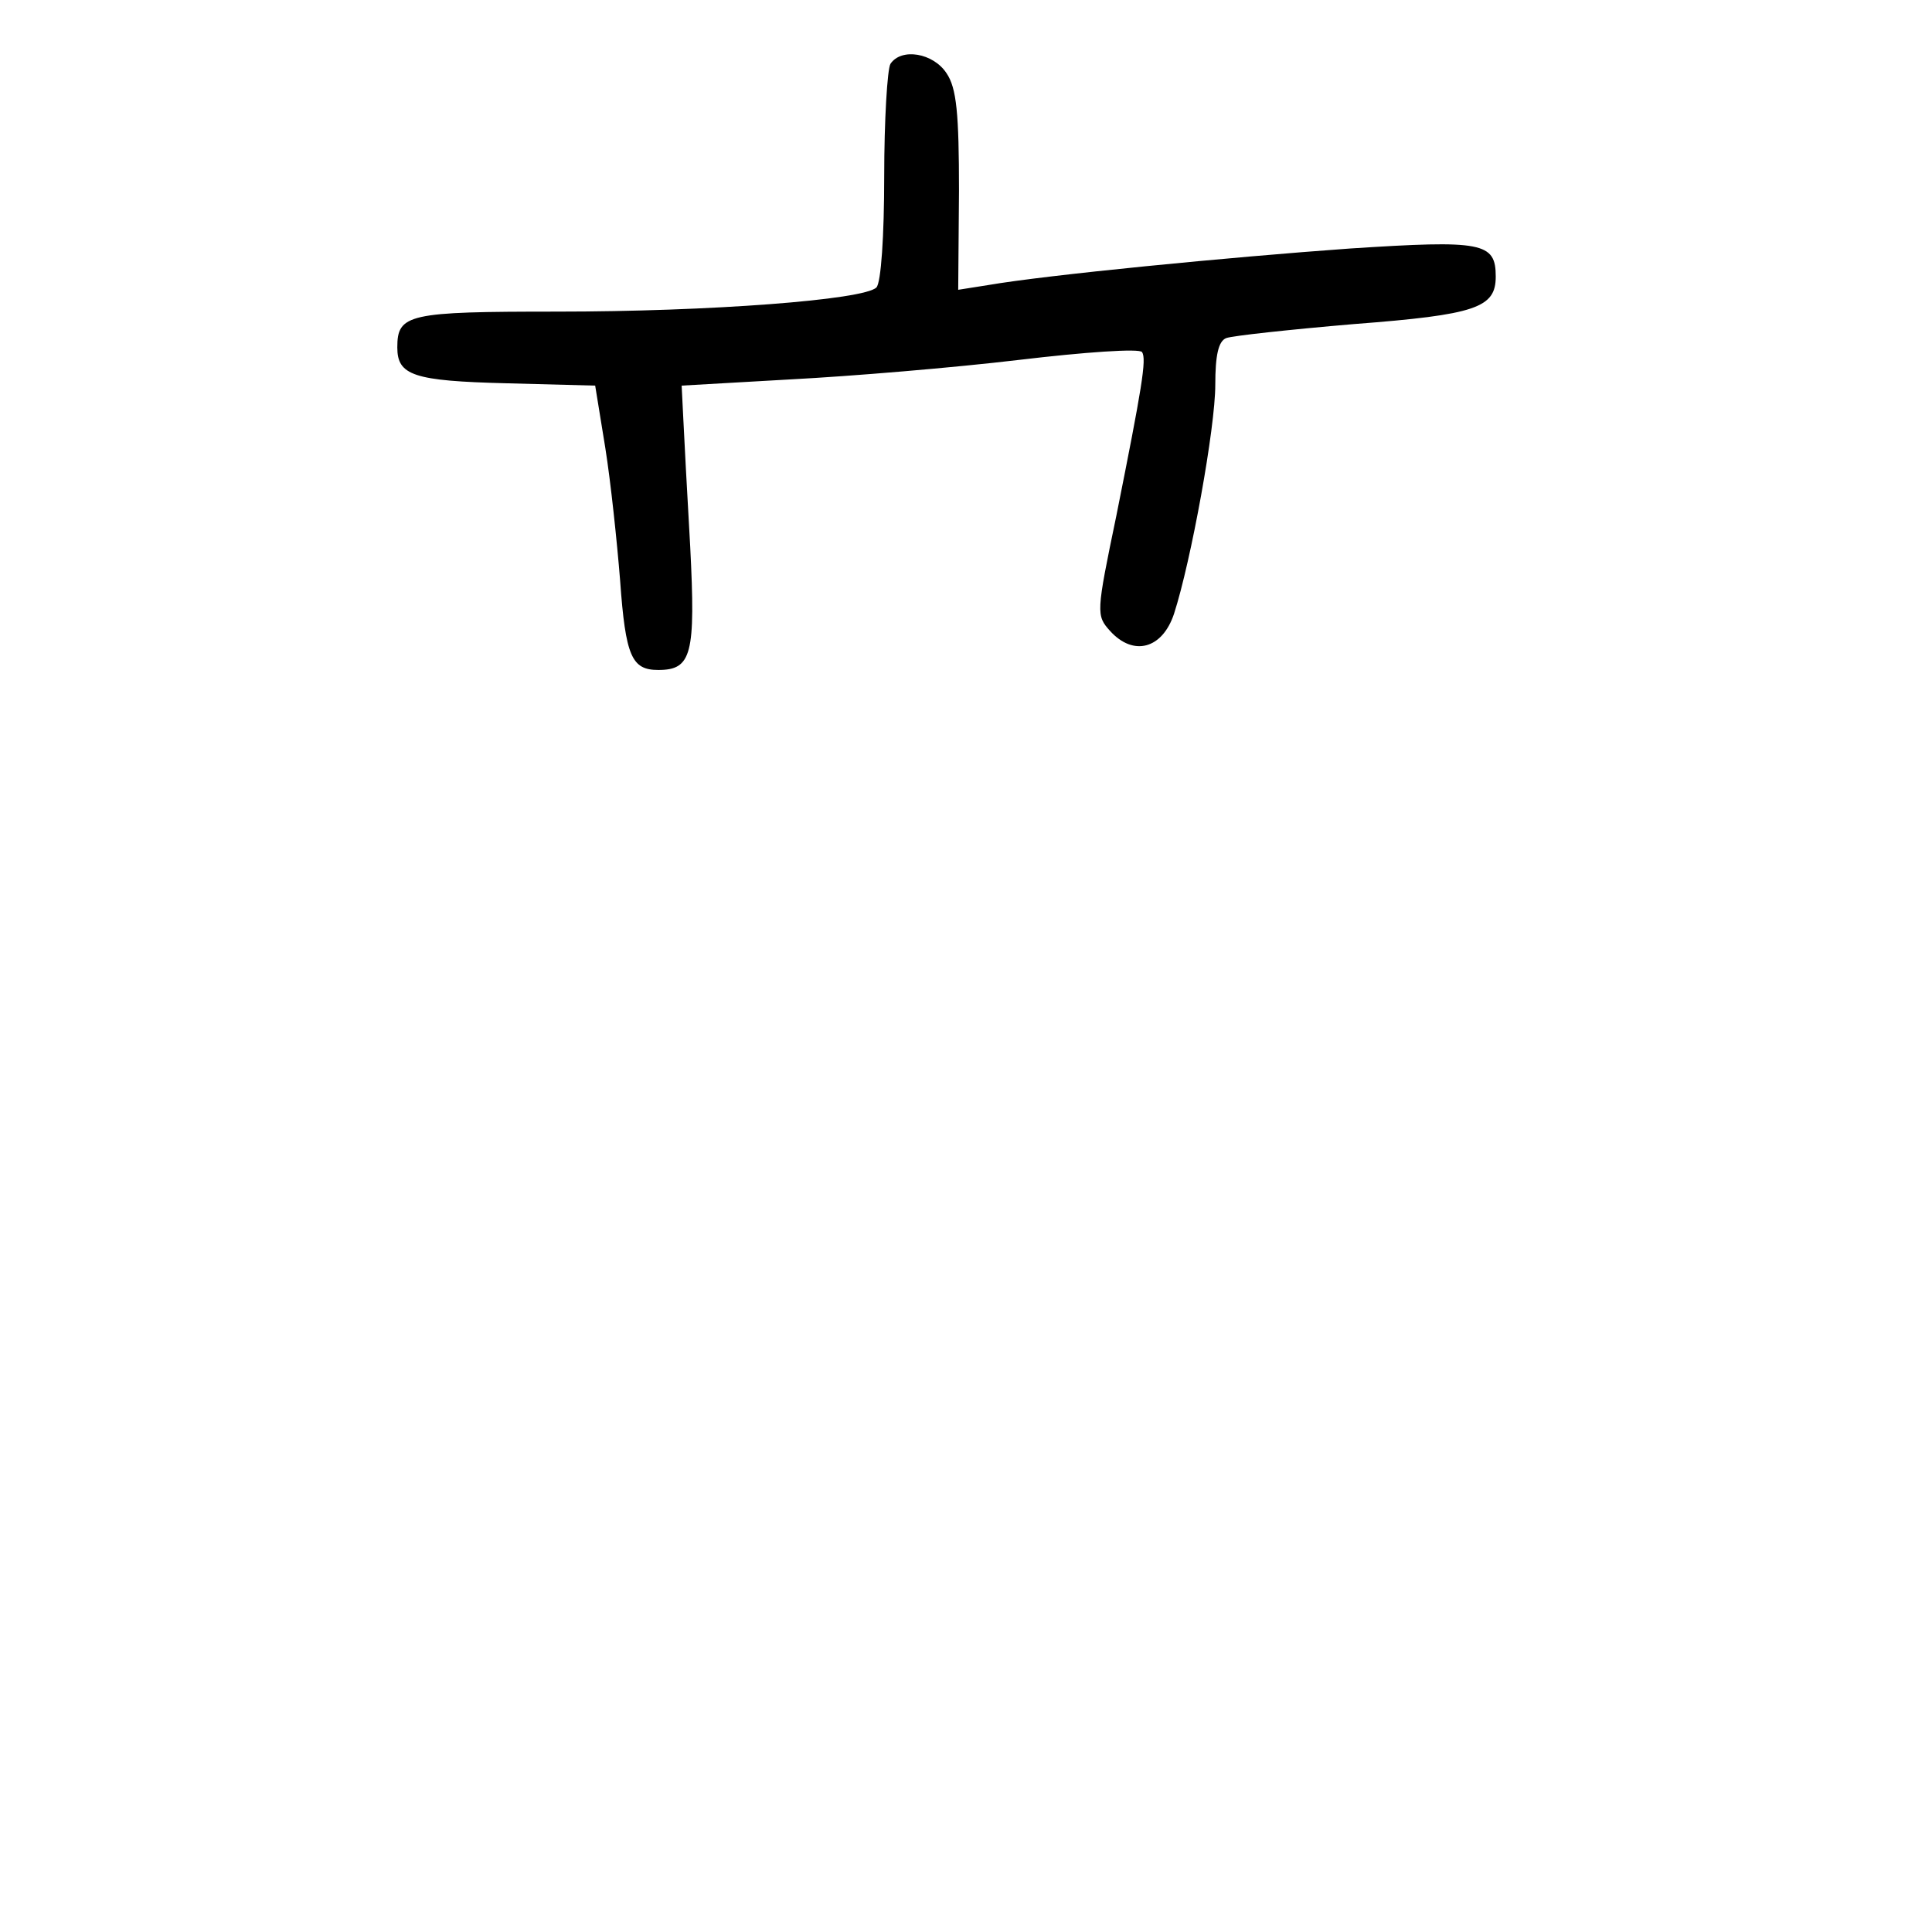 <?xml version="1.0" standalone="no"?>
<!DOCTYPE svg PUBLIC "-//W3C//DTD SVG 20010904//EN"
 "http://www.w3.org/TR/2001/REC-SVG-20010904/DTD/svg10.dtd">
<svg version="1.0" xmlns="http://www.w3.org/2000/svg"
 width="248pt" height="248pt" viewBox="0 0 248 248"
 preserveAspectRatio="xMidYMid meet">
<g transform="translate(0,248) scale(0.1,-0.1)"
fill="#000000" stroke="none">
<path d="M1143 2398 c-4 -7 -8 -72 -8 -145 0 -75 -4 -136 -10 -142 -16 -16
-214 -31 -410 -31 -191 0 -205 -3 -205 -46 0 -36 21 -43 140 -46 l114 -3 13
-80 c7 -44 15 -120 19 -170 7 -98 15 -115 49 -115 43 0 48 20 41 158 -4 70 -8
145 -9 167 l-2 40 140 8 c77 4 209 15 293 25 84 10 155 15 158 10 6 -9 0 -45
-33 -210 -26 -125 -26 -128 -8 -148 30 -33 67 -23 82 22 22 68 53 239 53 294
0 38 4 56 14 60 8 3 82 11 164 18 157 12 182 21 182 61 0 44 -17 47 -187 36
-154 -11 -390 -34 -465 -47 l-38 -6 1 127 c0 99 -3 132 -16 151 -17 26 -58 33
-72 12z"/>
</g>
</svg>
